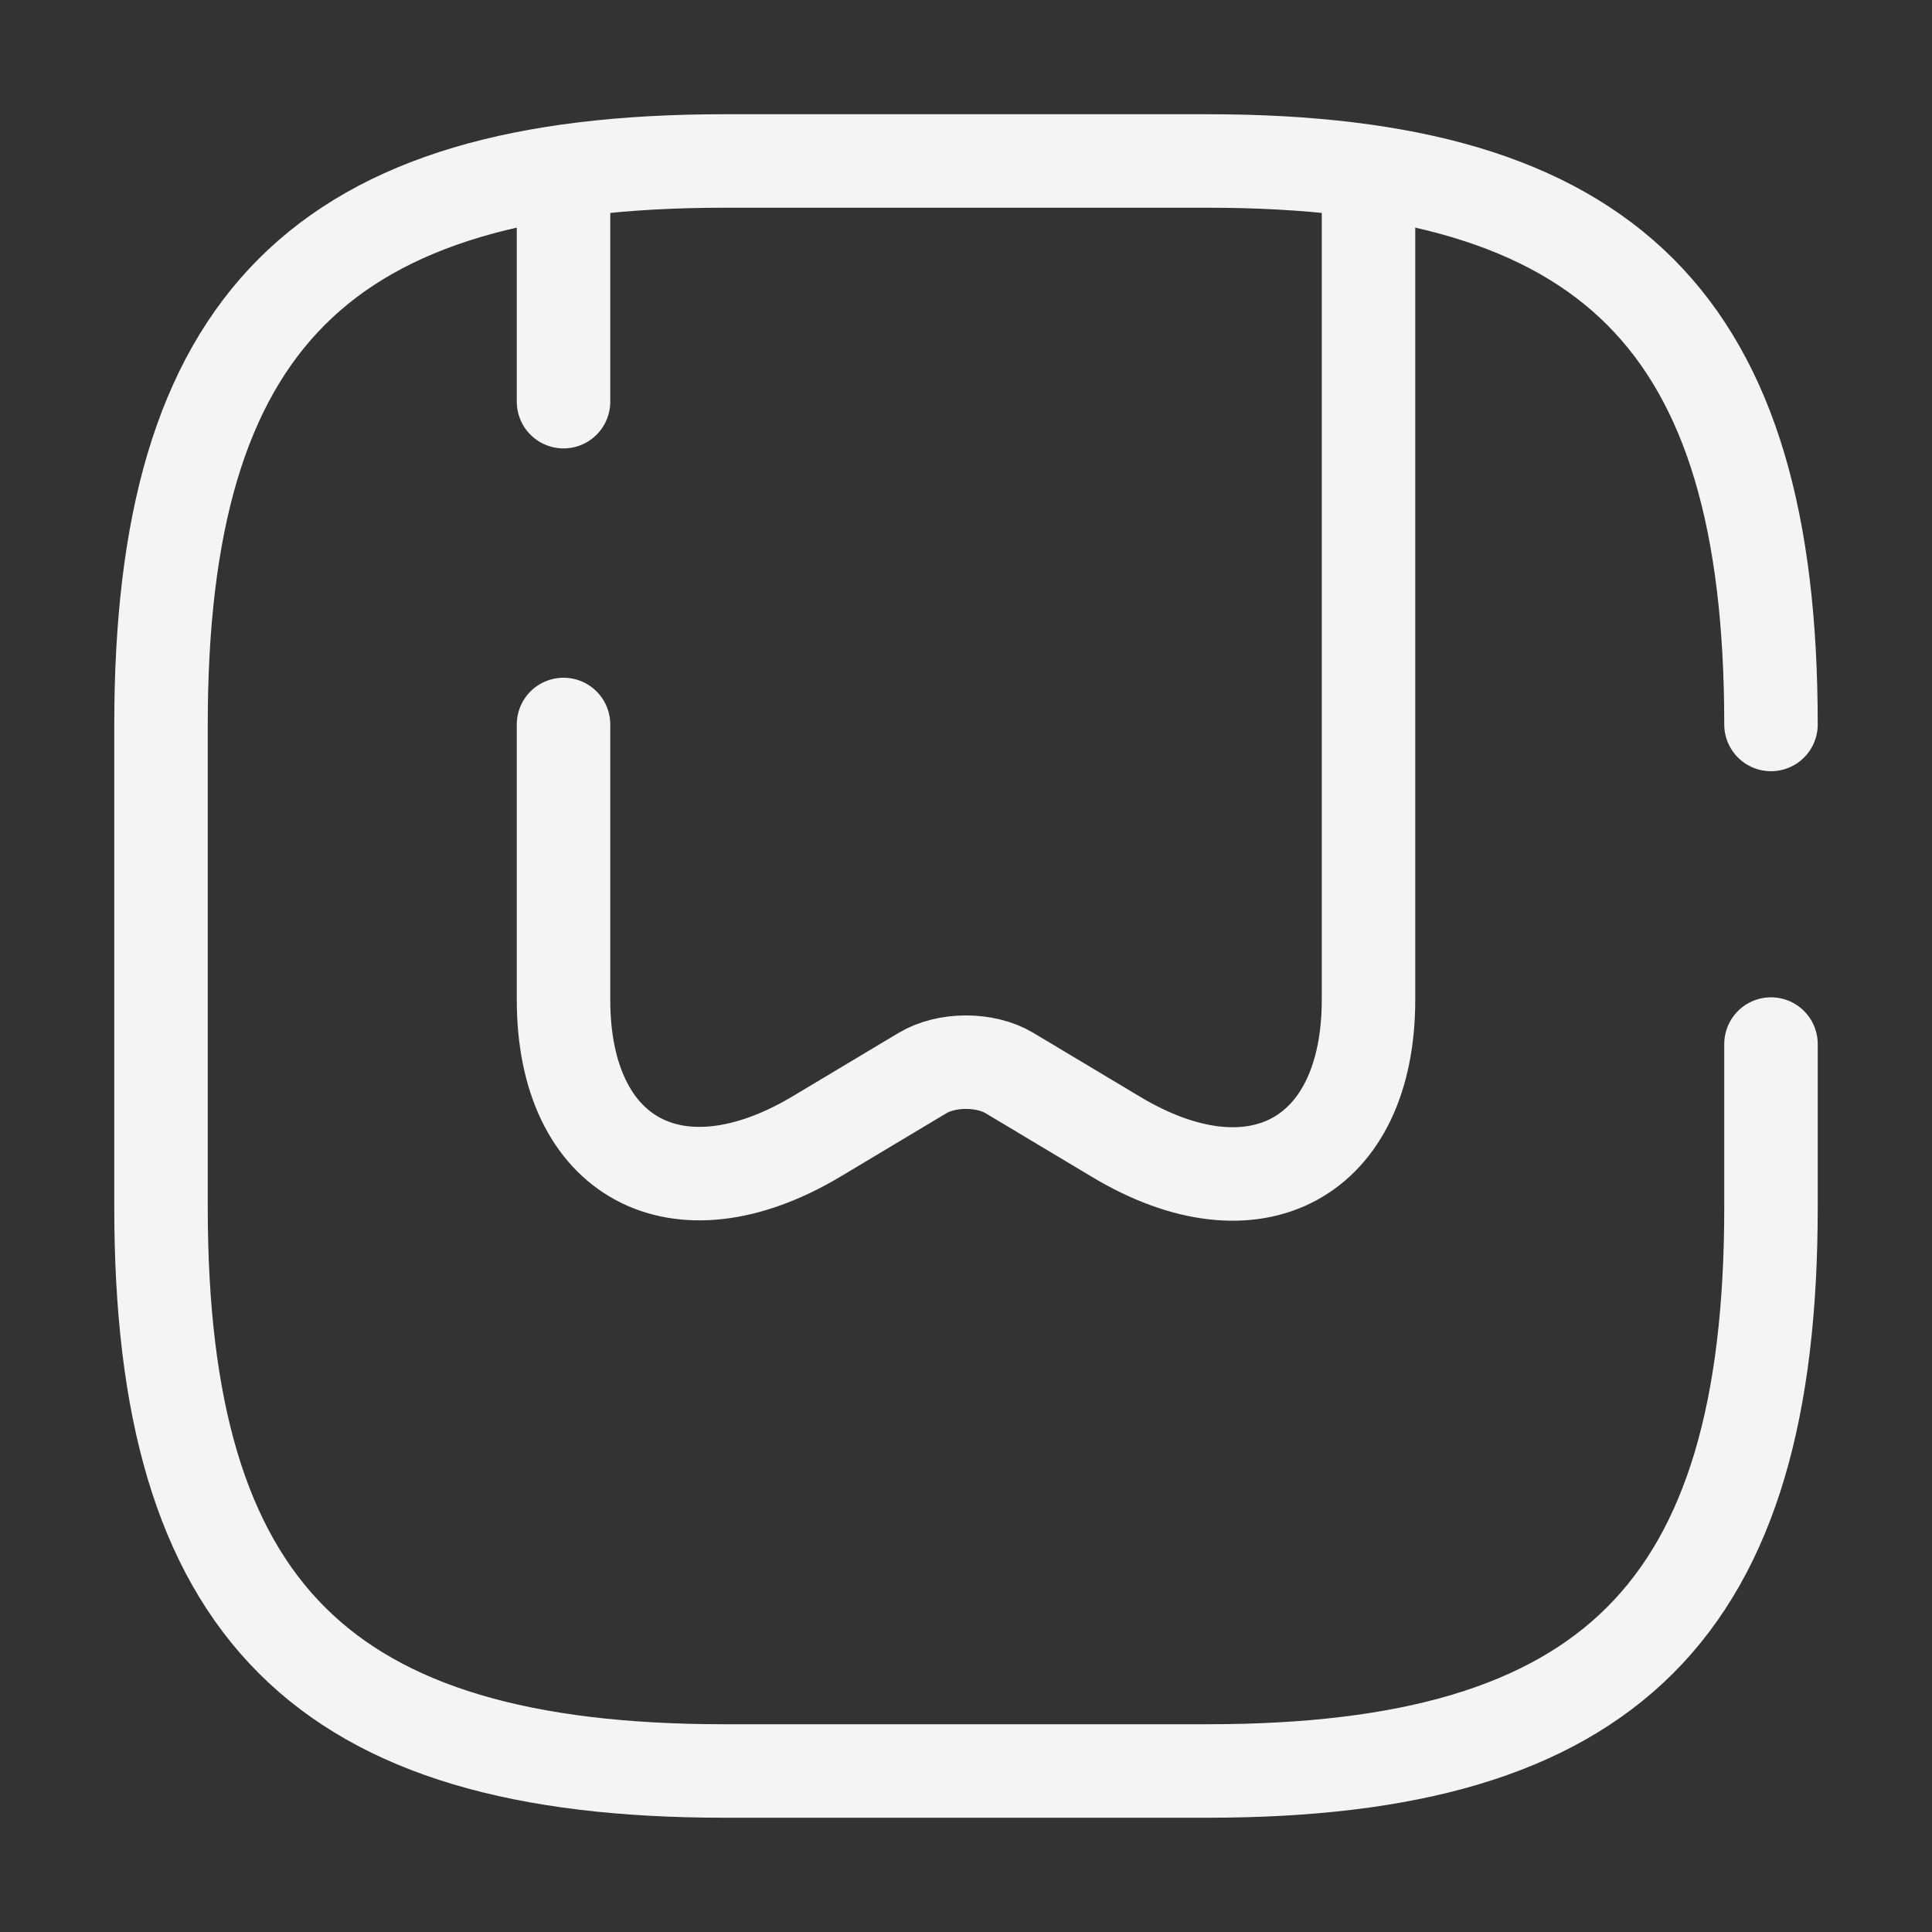 <svg width="62" height="62" viewBox="0 0 62 62" fill="none" xmlns="http://www.w3.org/2000/svg">
<rect x="0" y="0" width="62" height="62" fill="#333333" stroke="none"/>
<path d="M56.833 23.249C56.833 10.333 51.666 5.166 38.75 5.166H23.25C10.333 5.166 5.167 10.333 5.167 23.249V38.749C5.167 51.666 10.333 56.833 23.25 56.833H38.75C51.666 56.833 56.833 51.666 56.833 38.749V33.505" stroke="#F4F4F4" stroke-width="3" stroke-linecap="round" stroke-linejoin="round"/>
<path d="M18.084 12.89V6.303" stroke="#F4F4F4" stroke-width="3" stroke-linecap="round" stroke-linejoin="round"/>
<path d="M43.917 6.303V32.084C43.917 37.174 40.274 39.163 35.805 36.476L32.395 34.435C31.62 33.97 30.38 33.97 29.605 34.435L26.195 36.476C21.726 39.137 18.084 37.174 18.084 32.084V23.249" stroke="#F4F4F4" stroke-width="3" stroke-linecap="round" stroke-linejoin="round"/>
</svg>

